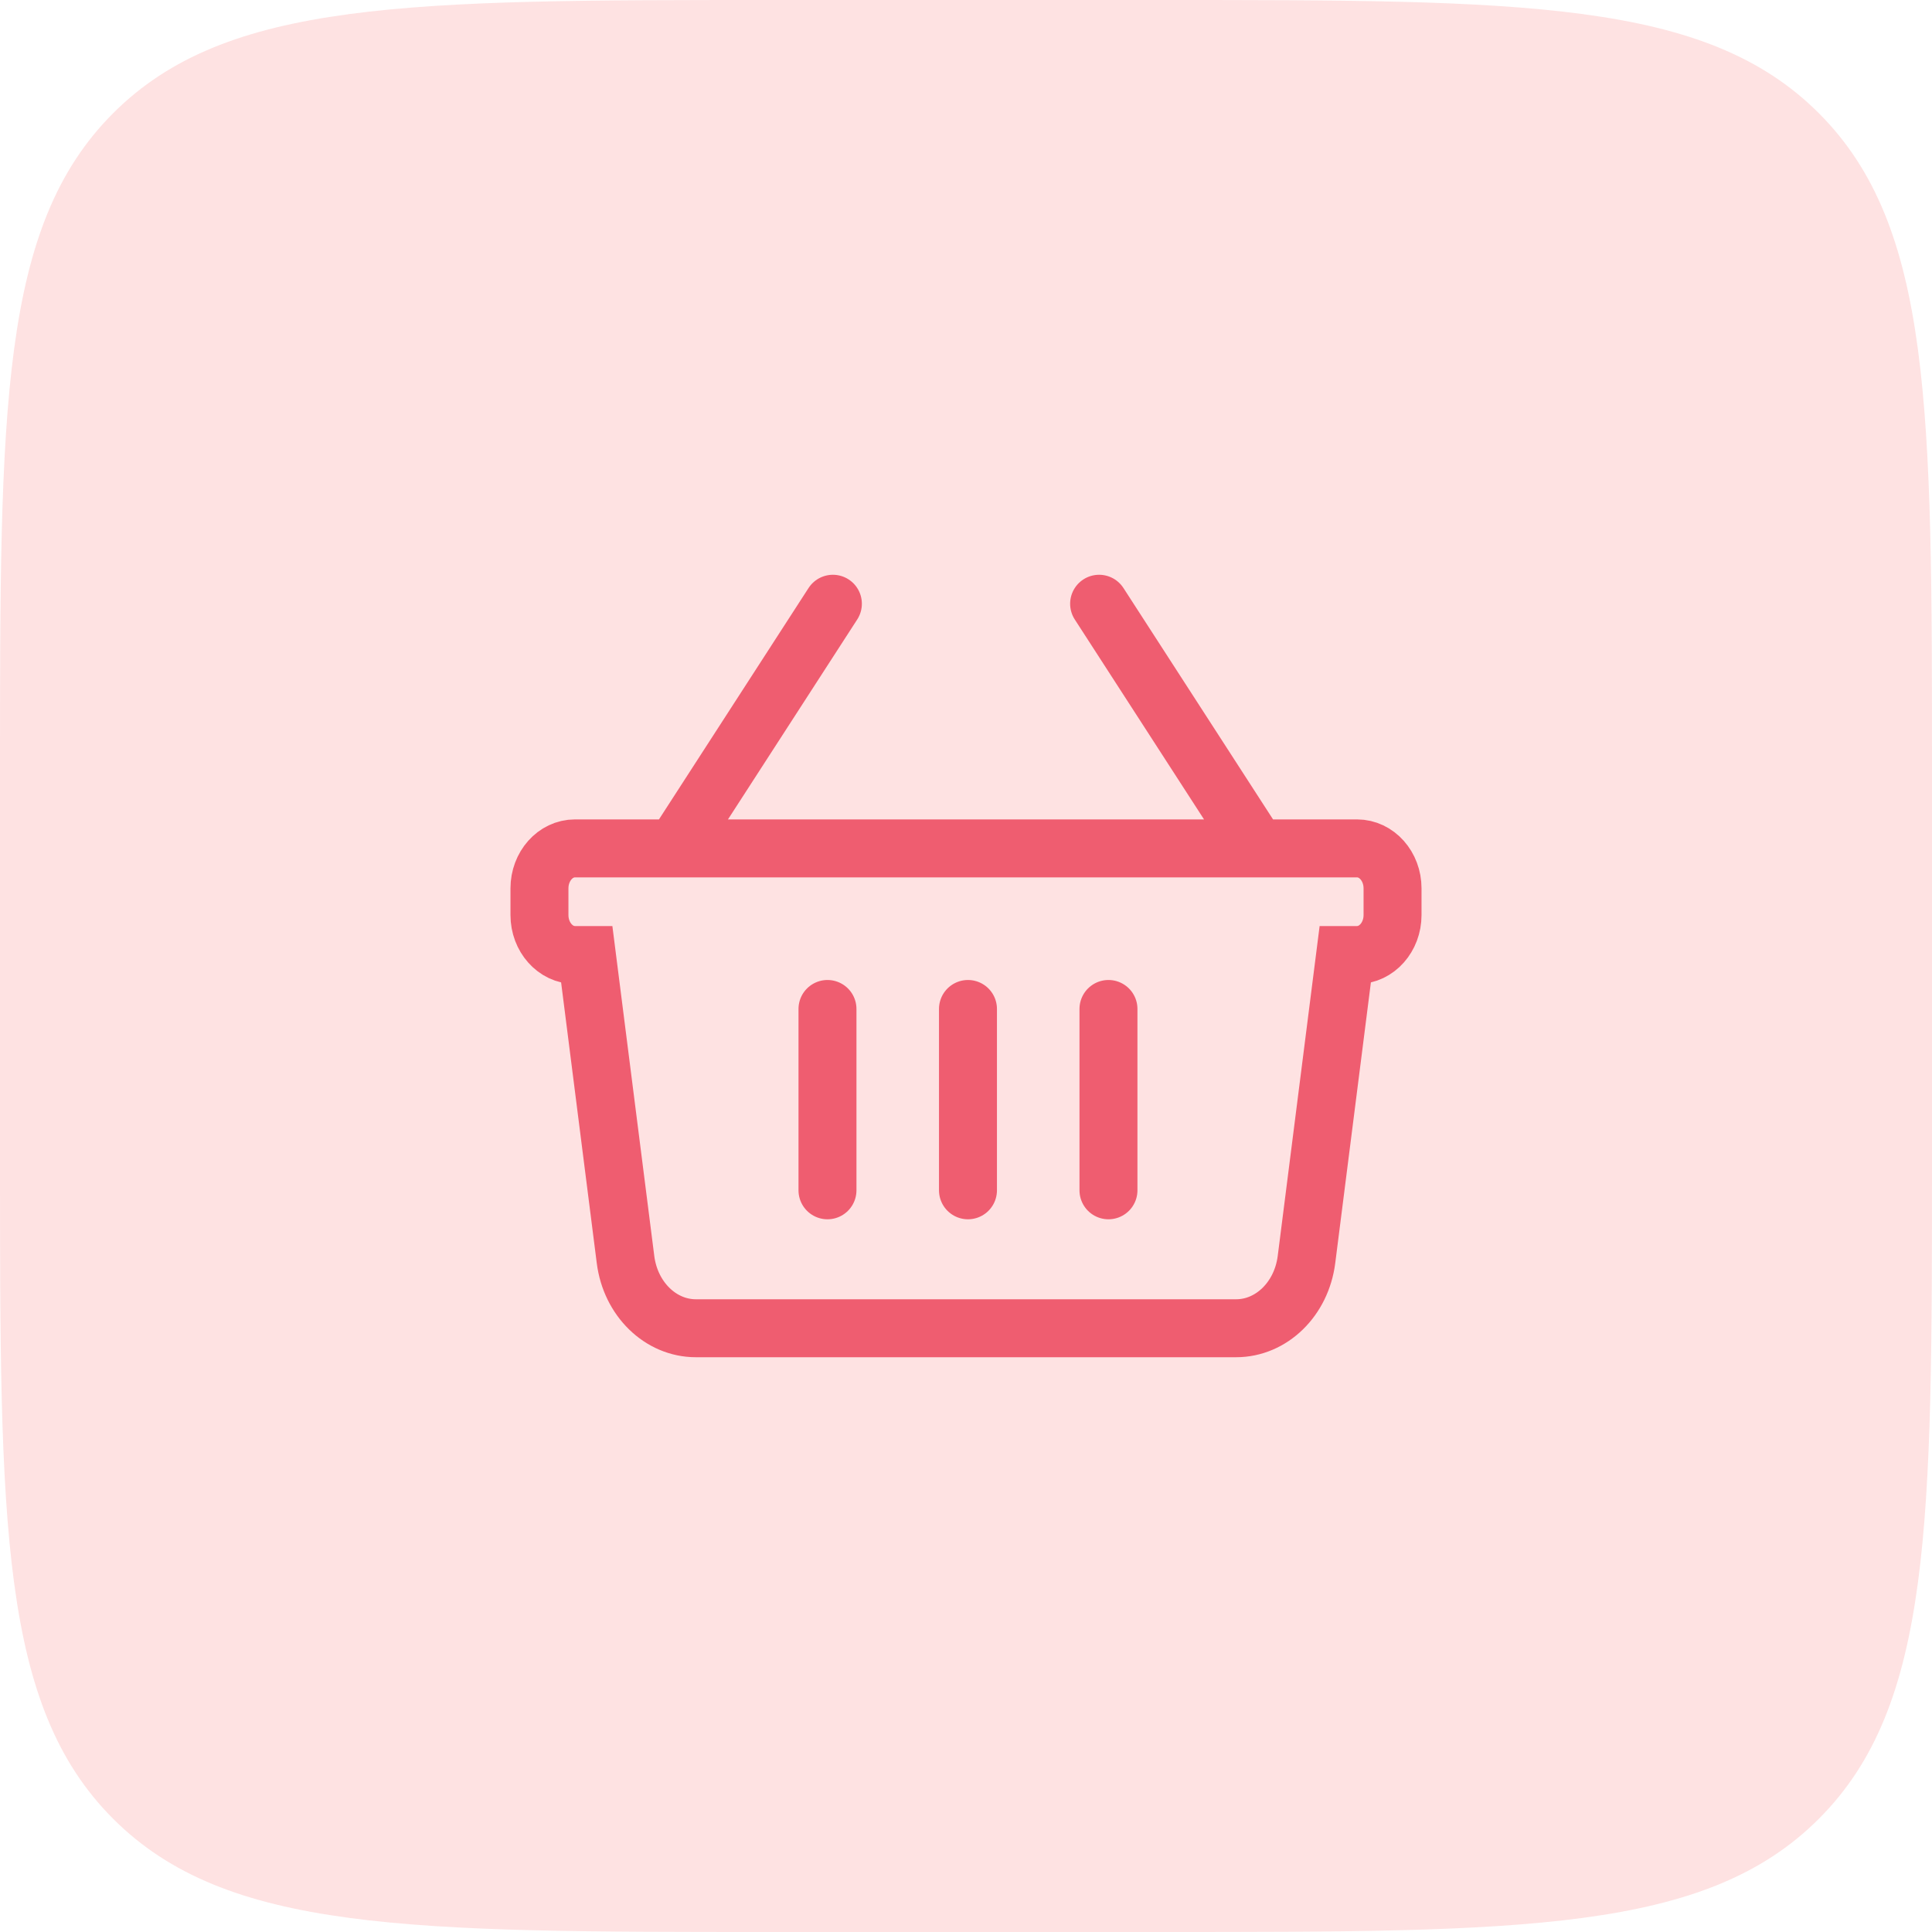 <svg width="100" height="100" viewBox="0 0 100 100" fill="none" xmlns="http://www.w3.org/2000/svg">
<path d="M0 40C0 21.144 0 11.716 5.858 5.858C11.716 0 21.144 0 40 0H60C78.856 0 88.284 0 94.142 5.858C100 11.716 100 21.144 100 40V60C100 78.856 100 88.284 94.142 94.142C88.284 100 78.856 100 60 100H40C21.144 100 11.716 100 5.858 94.142C0 88.284 0 78.856 0 60V40Z" fill="#FEE2E2"/>
<path d="M34.924 43.912H29.762C28.746 43.912 27.922 44.839 27.922 45.982V47.362C27.922 48.505 28.746 49.432 29.762 49.432H30.375L32.377 65.196C32.636 67.235 34.188 68.75 36.019 68.75H63.98C65.811 68.75 67.364 67.235 67.623 65.196L69.625 49.432H70.238C71.254 49.432 72.078 48.505 72.078 47.362V45.982C72.078 44.839 71.254 43.912 70.238 43.912H65.076L56.89 31.25M34.924 43.912L43.11 31.25M34.924 43.912H64.628M42.83 52.224V61.61M50.102 52.224V61.61M57.374 52.224V61.61" stroke="#EF5D70" stroke-width="3" stroke-linecap="round"/>
</svg>
